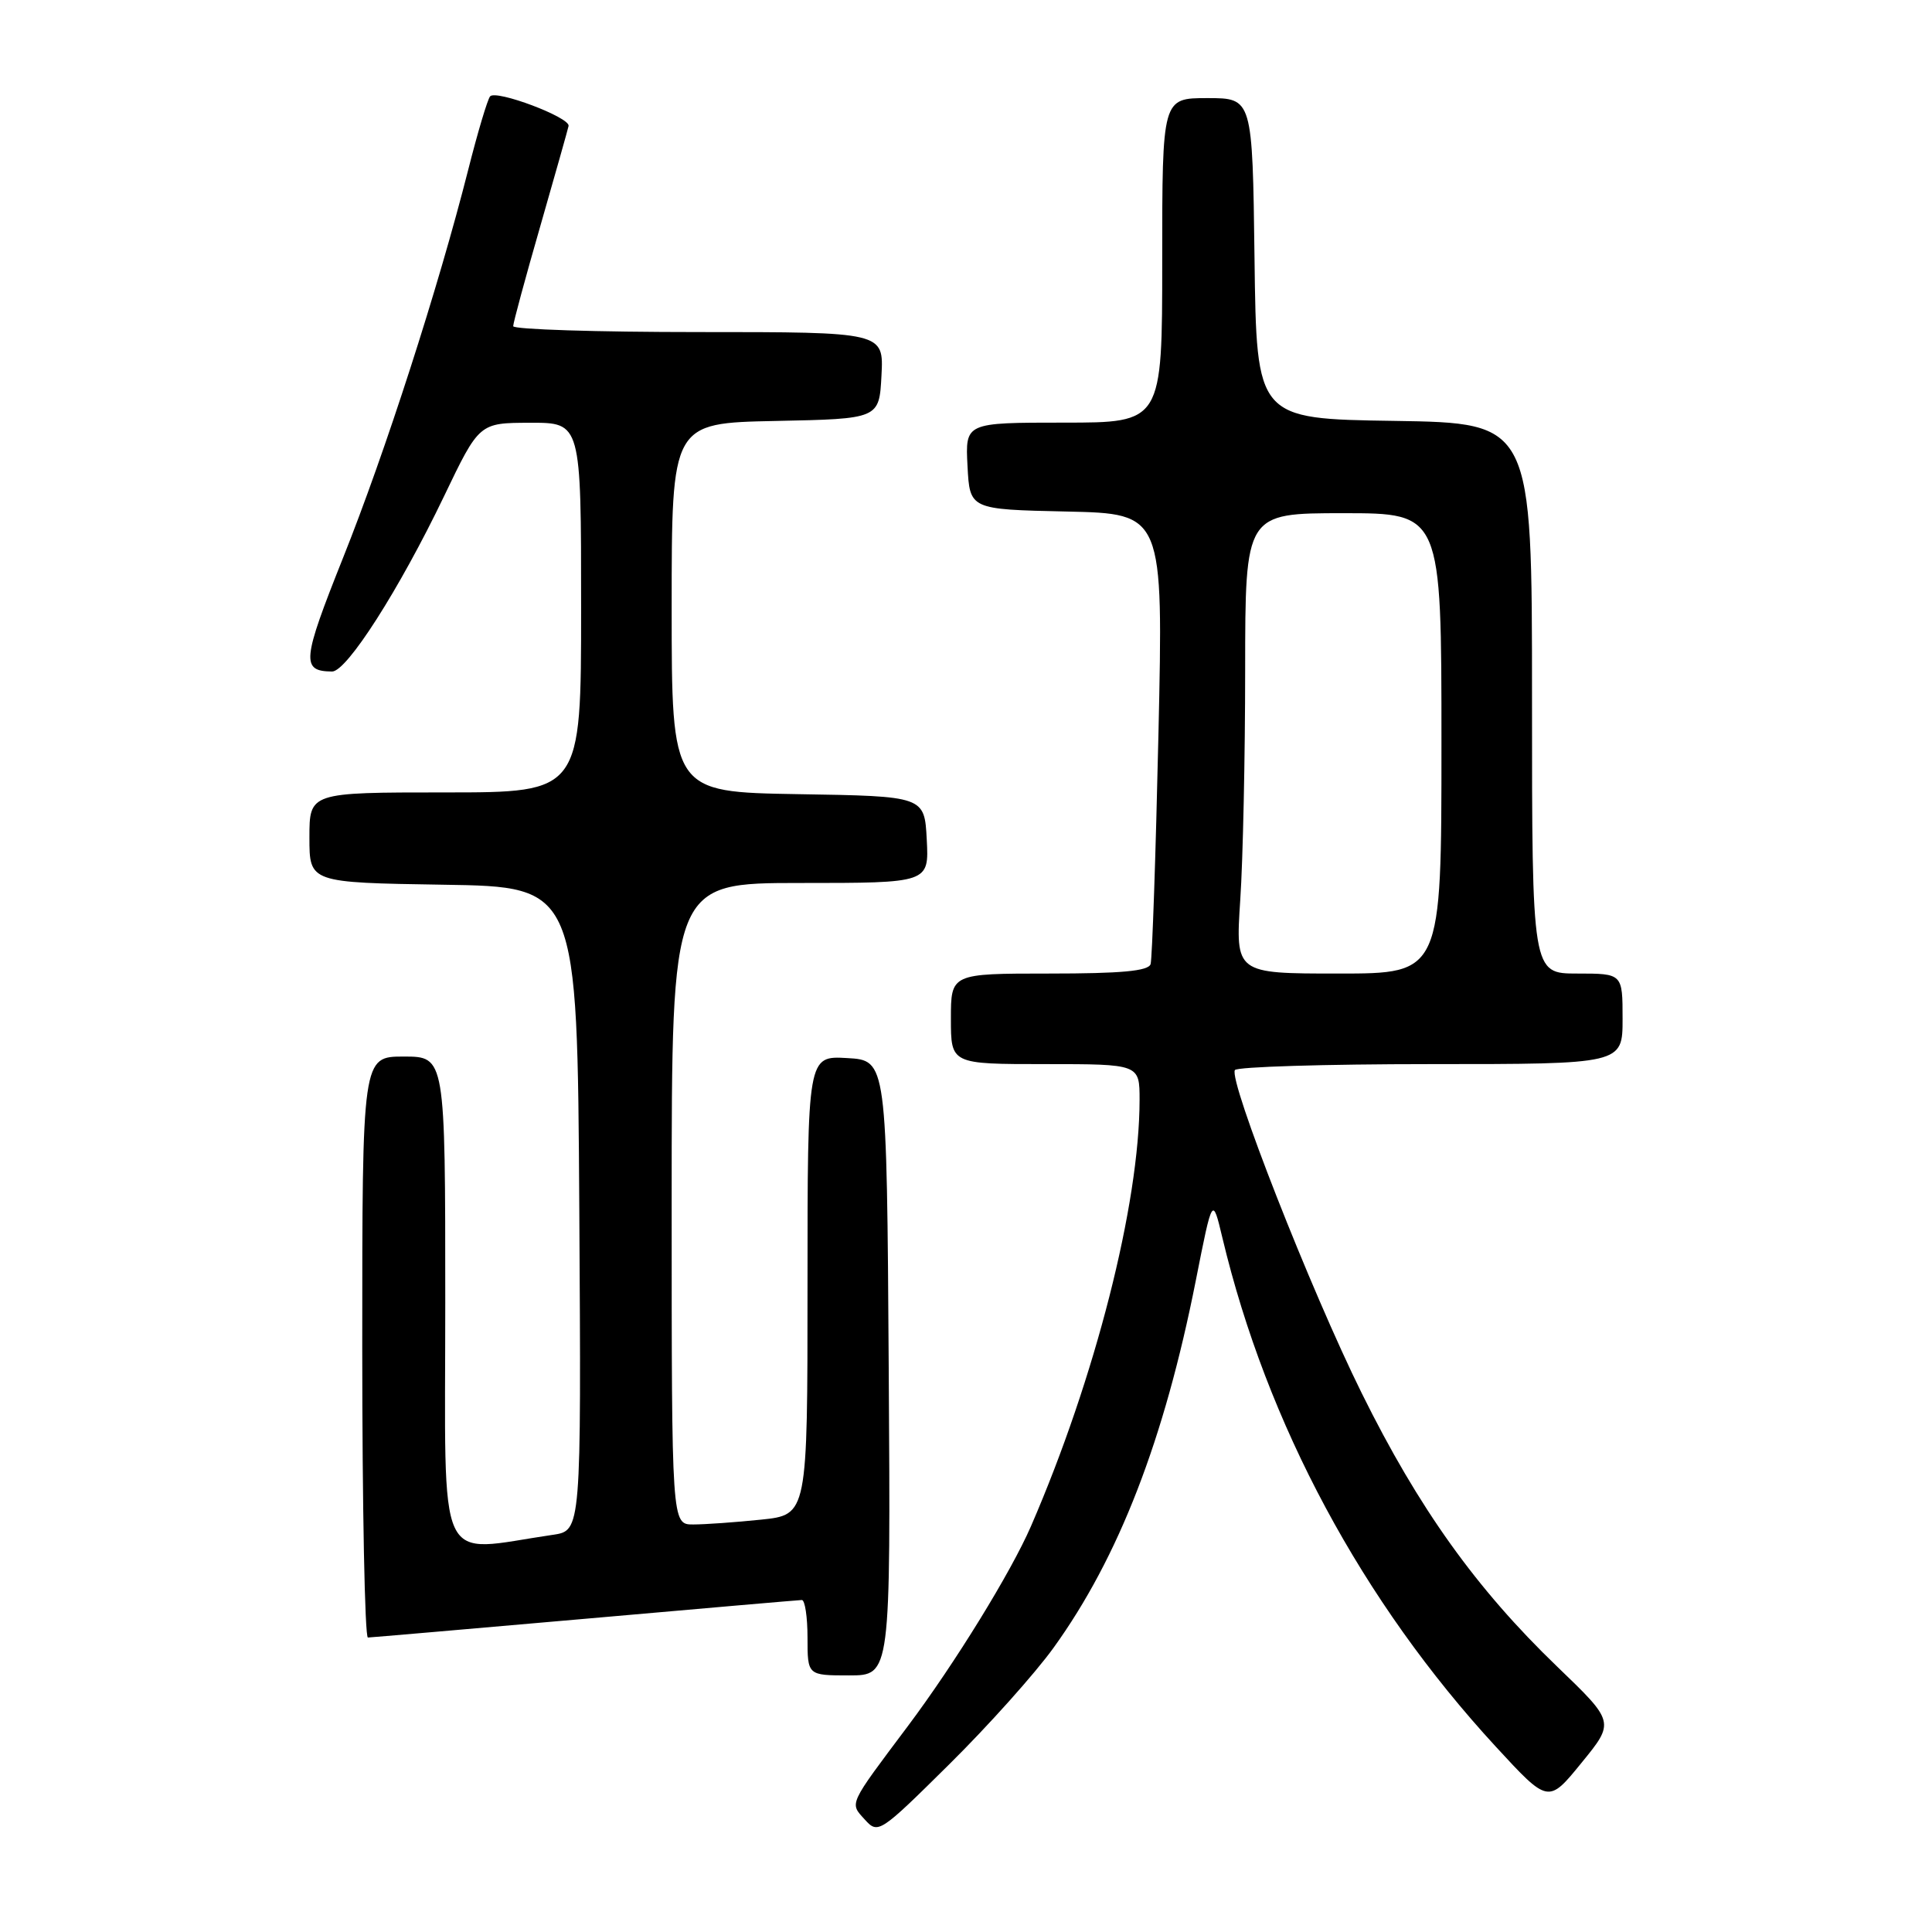 <?xml version="1.0" encoding="UTF-8" standalone="no"?>
<!DOCTYPE svg PUBLIC "-//W3C//DTD SVG 1.1//EN" "http://www.w3.org/Graphics/SVG/1.1/DTD/svg11.dtd" >
<svg xmlns="http://www.w3.org/2000/svg" xmlns:xlink="http://www.w3.org/1999/xlink" version="1.1" viewBox="0 0 256 256">
 <g >
 <path fill="currentColor"
d=" M 139.60 218.34 C 148.24 206.37 154.28 190.76 158.45 169.68 C 160.66 158.50 160.66 158.50 161.97 164.00 C 167.86 188.70 180.51 212.24 198.20 231.44 C 205.16 238.99 205.16 238.99 209.56 233.58 C 213.97 228.18 213.97 228.18 206.34 220.84 C 195.61 210.52 187.96 199.82 180.44 184.61 C 173.69 170.98 162.78 143.17 163.63 141.79 C 163.90 141.36 175.57 141.00 189.56 141.00 C 215.00 141.00 215.00 141.00 215.00 135.00 C 215.00 129.00 215.00 129.00 209.00 129.00 C 203.00 129.00 203.00 129.00 203.00 92.52 C 203.00 56.05 203.00 56.05 184.75 55.77 C 166.50 55.50 166.50 55.50 166.23 34.25 C 165.96 13.00 165.96 13.00 159.98 13.00 C 154.00 13.00 154.00 13.00 154.00 34.50 C 154.00 56.00 154.00 56.00 140.95 56.00 C 127.90 56.00 127.90 56.00 128.20 61.75 C 128.50 67.50 128.50 67.50 141.33 67.78 C 154.15 68.06 154.15 68.06 153.50 97.28 C 153.14 113.35 152.67 127.06 152.46 127.75 C 152.17 128.67 148.58 129.00 139.03 129.00 C 126.00 129.00 126.00 129.00 126.00 135.00 C 126.00 141.00 126.00 141.00 138.50 141.00 C 151.00 141.00 151.00 141.00 151.00 145.75 C 150.99 159.57 145.11 182.64 136.61 202.23 C 133.95 208.35 126.56 220.35 120.34 228.66 C 112.34 239.33 112.56 238.86 114.60 241.11 C 116.35 243.04 116.56 242.91 125.77 233.79 C 130.94 228.68 137.16 221.73 139.60 218.34 Z  M 117.76 181.25 C 117.50 140.50 117.50 140.50 112.25 140.20 C 107.00 139.90 107.00 139.90 107.00 170.31 C 107.00 200.72 107.00 200.72 100.85 201.36 C 97.47 201.71 93.42 202.00 91.85 202.00 C 89.00 202.00 89.00 202.00 89.00 159.50 C 89.00 117.00 89.00 117.00 106.05 117.00 C 123.10 117.00 123.10 117.00 122.80 111.25 C 122.50 105.50 122.50 105.50 105.75 105.23 C 89.00 104.95 89.00 104.95 89.00 80.50 C 89.00 56.06 89.00 56.06 102.75 55.78 C 116.50 55.50 116.50 55.50 116.80 49.75 C 117.10 44.00 117.10 44.00 92.55 44.00 C 79.05 44.00 68.00 43.65 68.00 43.22 C 68.00 42.79 69.61 36.83 71.59 29.97 C 73.56 23.11 75.25 17.13 75.34 16.69 C 75.56 15.56 65.72 11.85 64.94 12.77 C 64.60 13.17 63.29 17.55 62.04 22.50 C 58.07 38.16 51.03 59.98 45.45 73.93 C 40.02 87.54 39.88 88.94 44.00 88.98 C 45.95 89.00 52.91 78.10 58.83 65.77 C 63.50 56.03 63.50 56.03 70.25 56.02 C 77.00 56.00 77.00 56.00 77.00 80.50 C 77.00 105.00 77.00 105.00 59.00 105.00 C 41.00 105.00 41.00 105.00 41.00 110.98 C 41.00 116.95 41.00 116.95 58.75 117.23 C 76.50 117.50 76.50 117.50 76.76 160.16 C 77.02 202.82 77.02 202.82 73.26 203.37 C 57.57 205.66 59.00 208.75 59.00 172.59 C 59.00 140.00 59.00 140.00 53.50 140.00 C 48.00 140.00 48.00 140.00 48.00 178.50 C 48.00 199.68 48.34 216.99 48.75 216.98 C 49.16 216.97 62.10 215.85 77.50 214.50 C 92.90 213.14 105.84 212.02 106.25 212.01 C 106.66 212.01 107.00 214.25 107.00 217.00 C 107.00 222.00 107.00 222.00 112.51 222.00 C 118.02 222.00 118.02 222.00 117.76 181.25 Z  M 164.34 119.25 C 164.70 113.89 164.99 100.16 164.99 88.75 C 165.00 68.00 165.00 68.00 178.00 68.00 C 191.00 68.00 191.00 68.00 191.00 98.50 C 191.00 129.00 191.00 129.00 177.35 129.00 C 163.70 129.00 163.70 129.00 164.34 119.25 Z "/>
</g>
</svg>